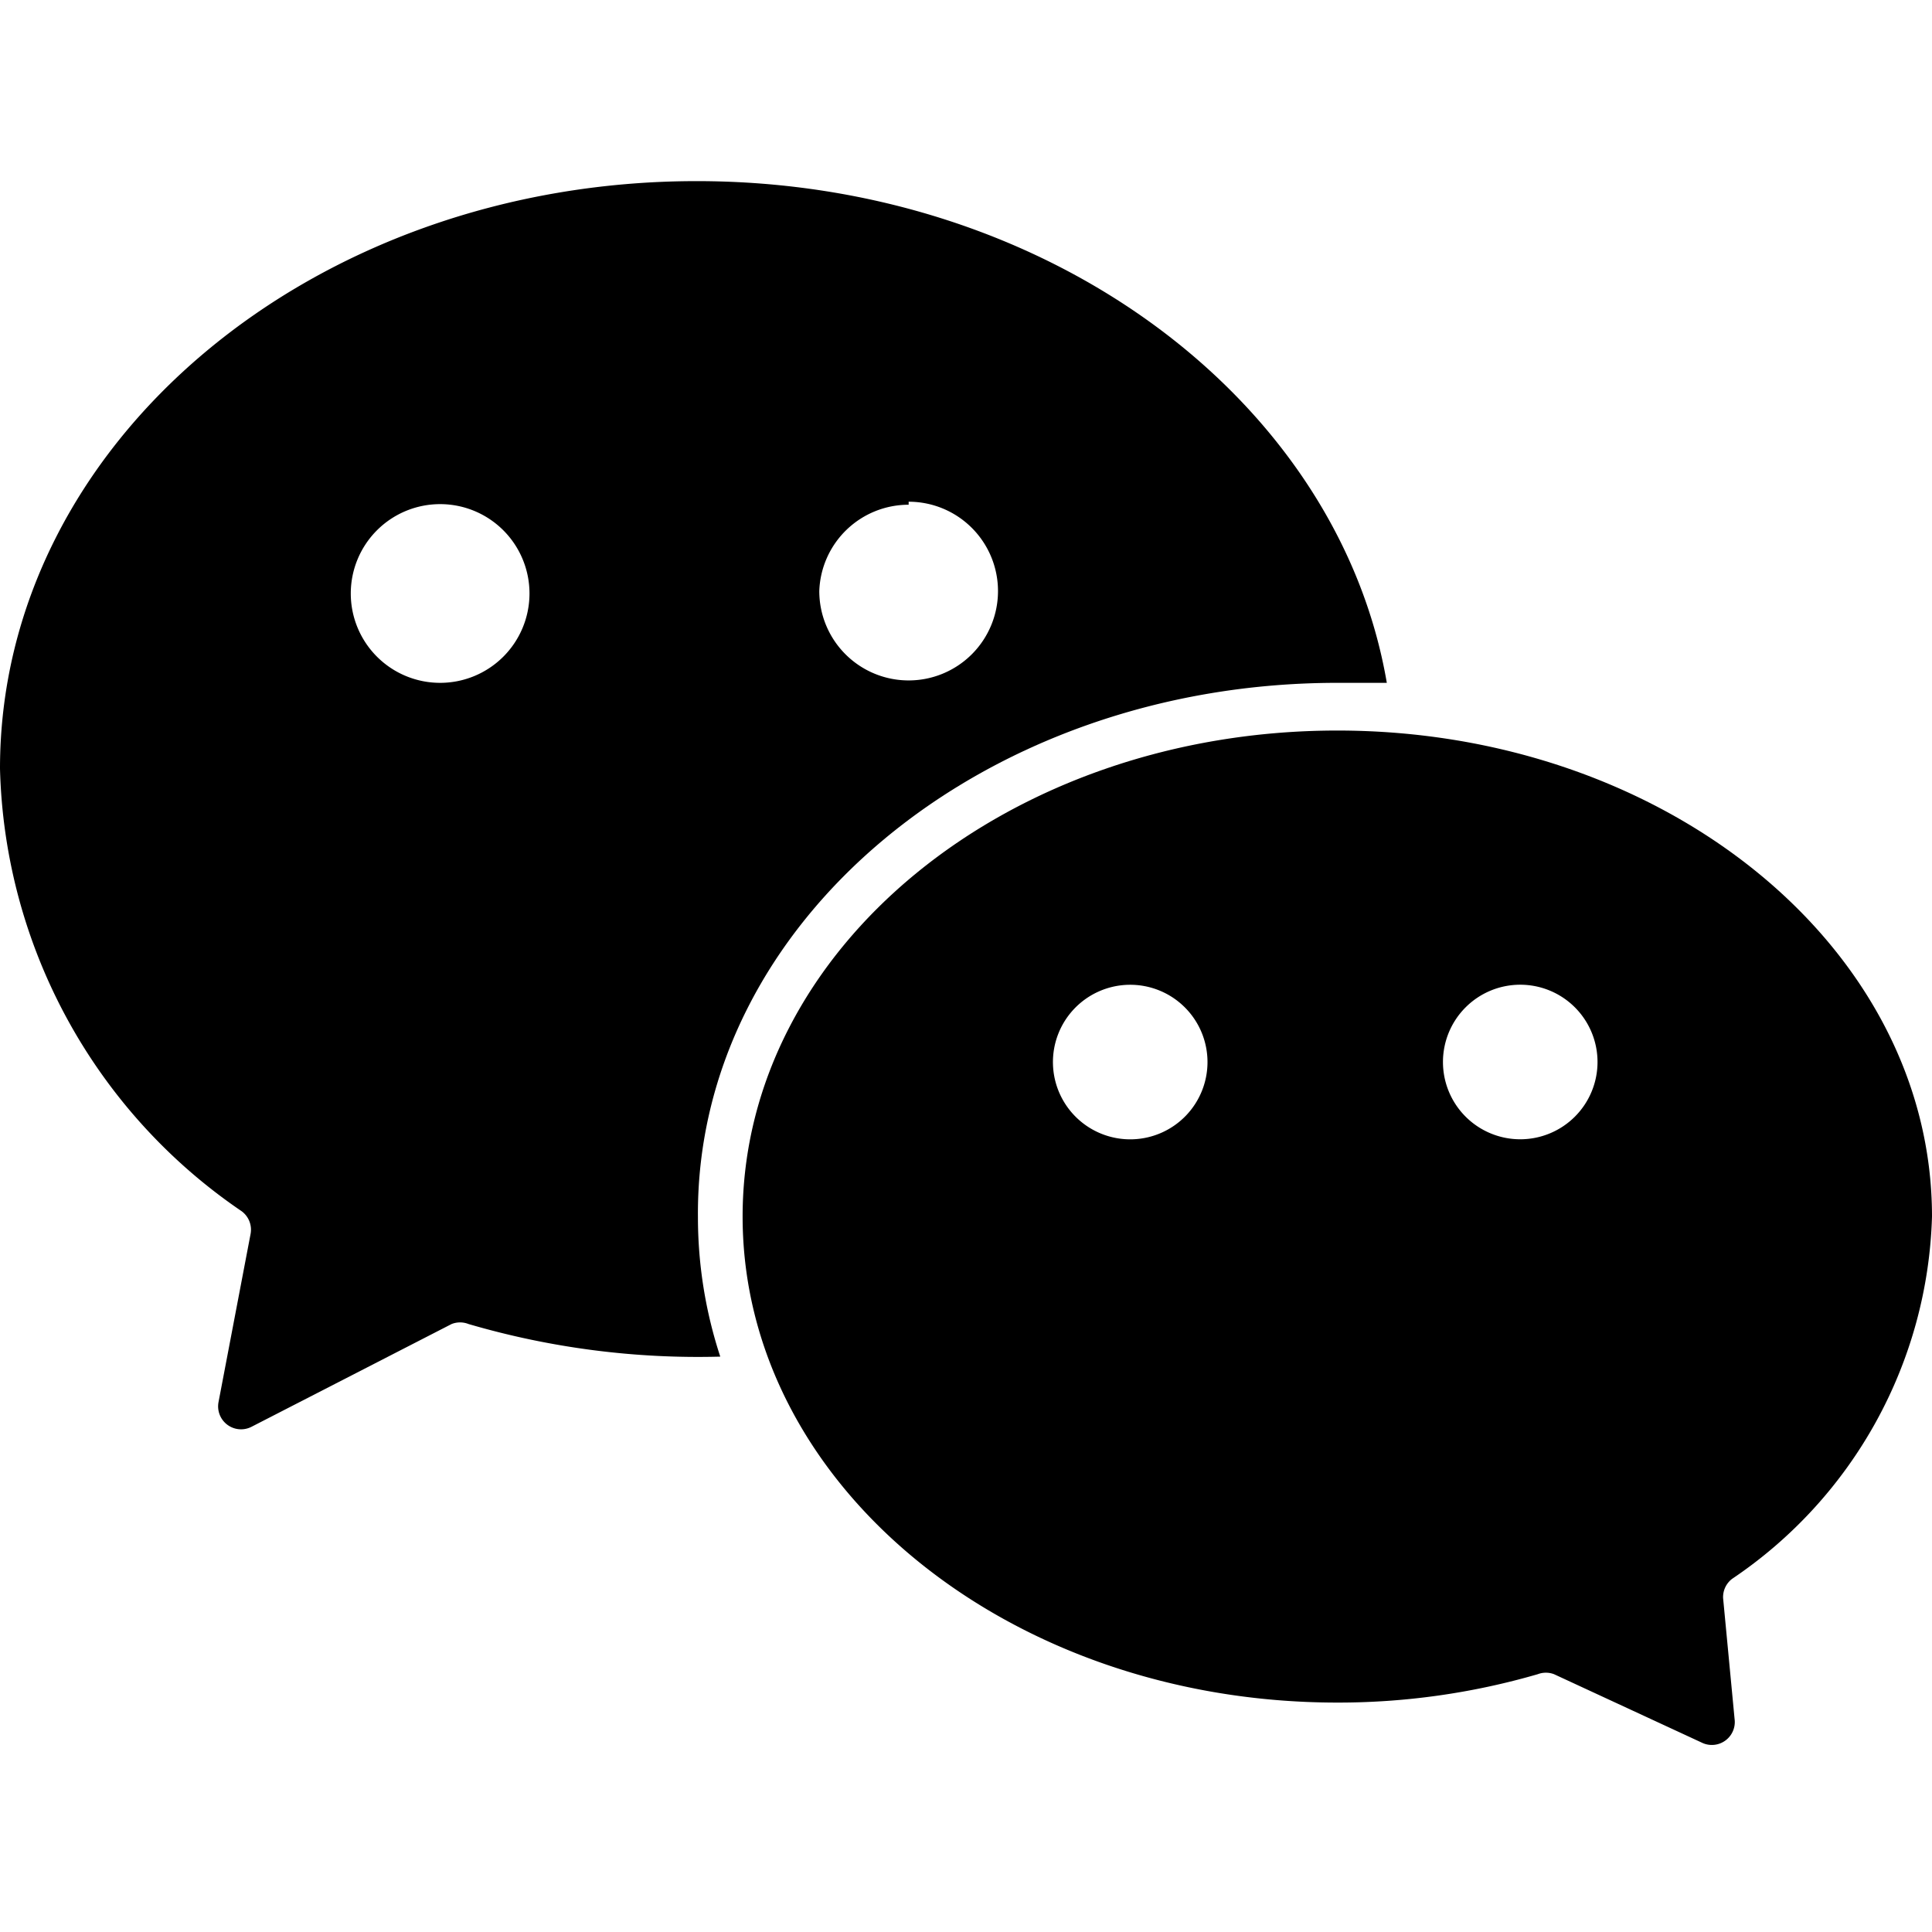 <svg id="Pfad" xmlns="http://www.w3.org/2000/svg" viewBox="0 0 32 32"><path d="M28.69,26.15a7.49,7.49,0,0,0,3.31-6c0-4.45-4.41-8.05-9.85-8.05s-9.85,3.6-9.85,8.05,4.41,8.05,9.85,8.05a11.83,11.83,0,0,0,3.32-.47.38.38,0,0,1,.27,0l2.44,1.13a.38.38,0,0,0,.55-.39l-.19-2A.38.38,0,0,1,28.69,26.15Zm-9.92-7.28A1.28,1.28,0,1,1,20,17.59,1.28,1.28,0,0,1,18.77,18.87Zm6.41,0a1.28,1.28,0,1,1,1.28-1.28A1.28,1.28,0,0,1,25.18,18.87Z"></path><path d="M22.15,11.31l.82,0C22.17,6.63,17.36,3,11.54,3,5.17,3,0,7.35,0,12.73a9.14,9.14,0,0,0,4,7.33.38.38,0,0,1,.15.38l-.53,2.78a.38.38,0,0,0,.55.41l3.31-1.7a.38.38,0,0,1,.28,0,13.53,13.53,0,0,0,4.17.54h0a7.4,7.4,0,0,1-.37-2.31C11.52,15.27,16.29,11.31,22.15,11.31Zm-7.1-3a1.48,1.48,0,1,1-1.48,1.48A1.48,1.48,0,0,1,15.05,8.36Zm-7.76,3A1.48,1.48,0,1,1,8.77,9.84,1.48,1.48,0,0,1,7.29,11.31Z"></path></svg>